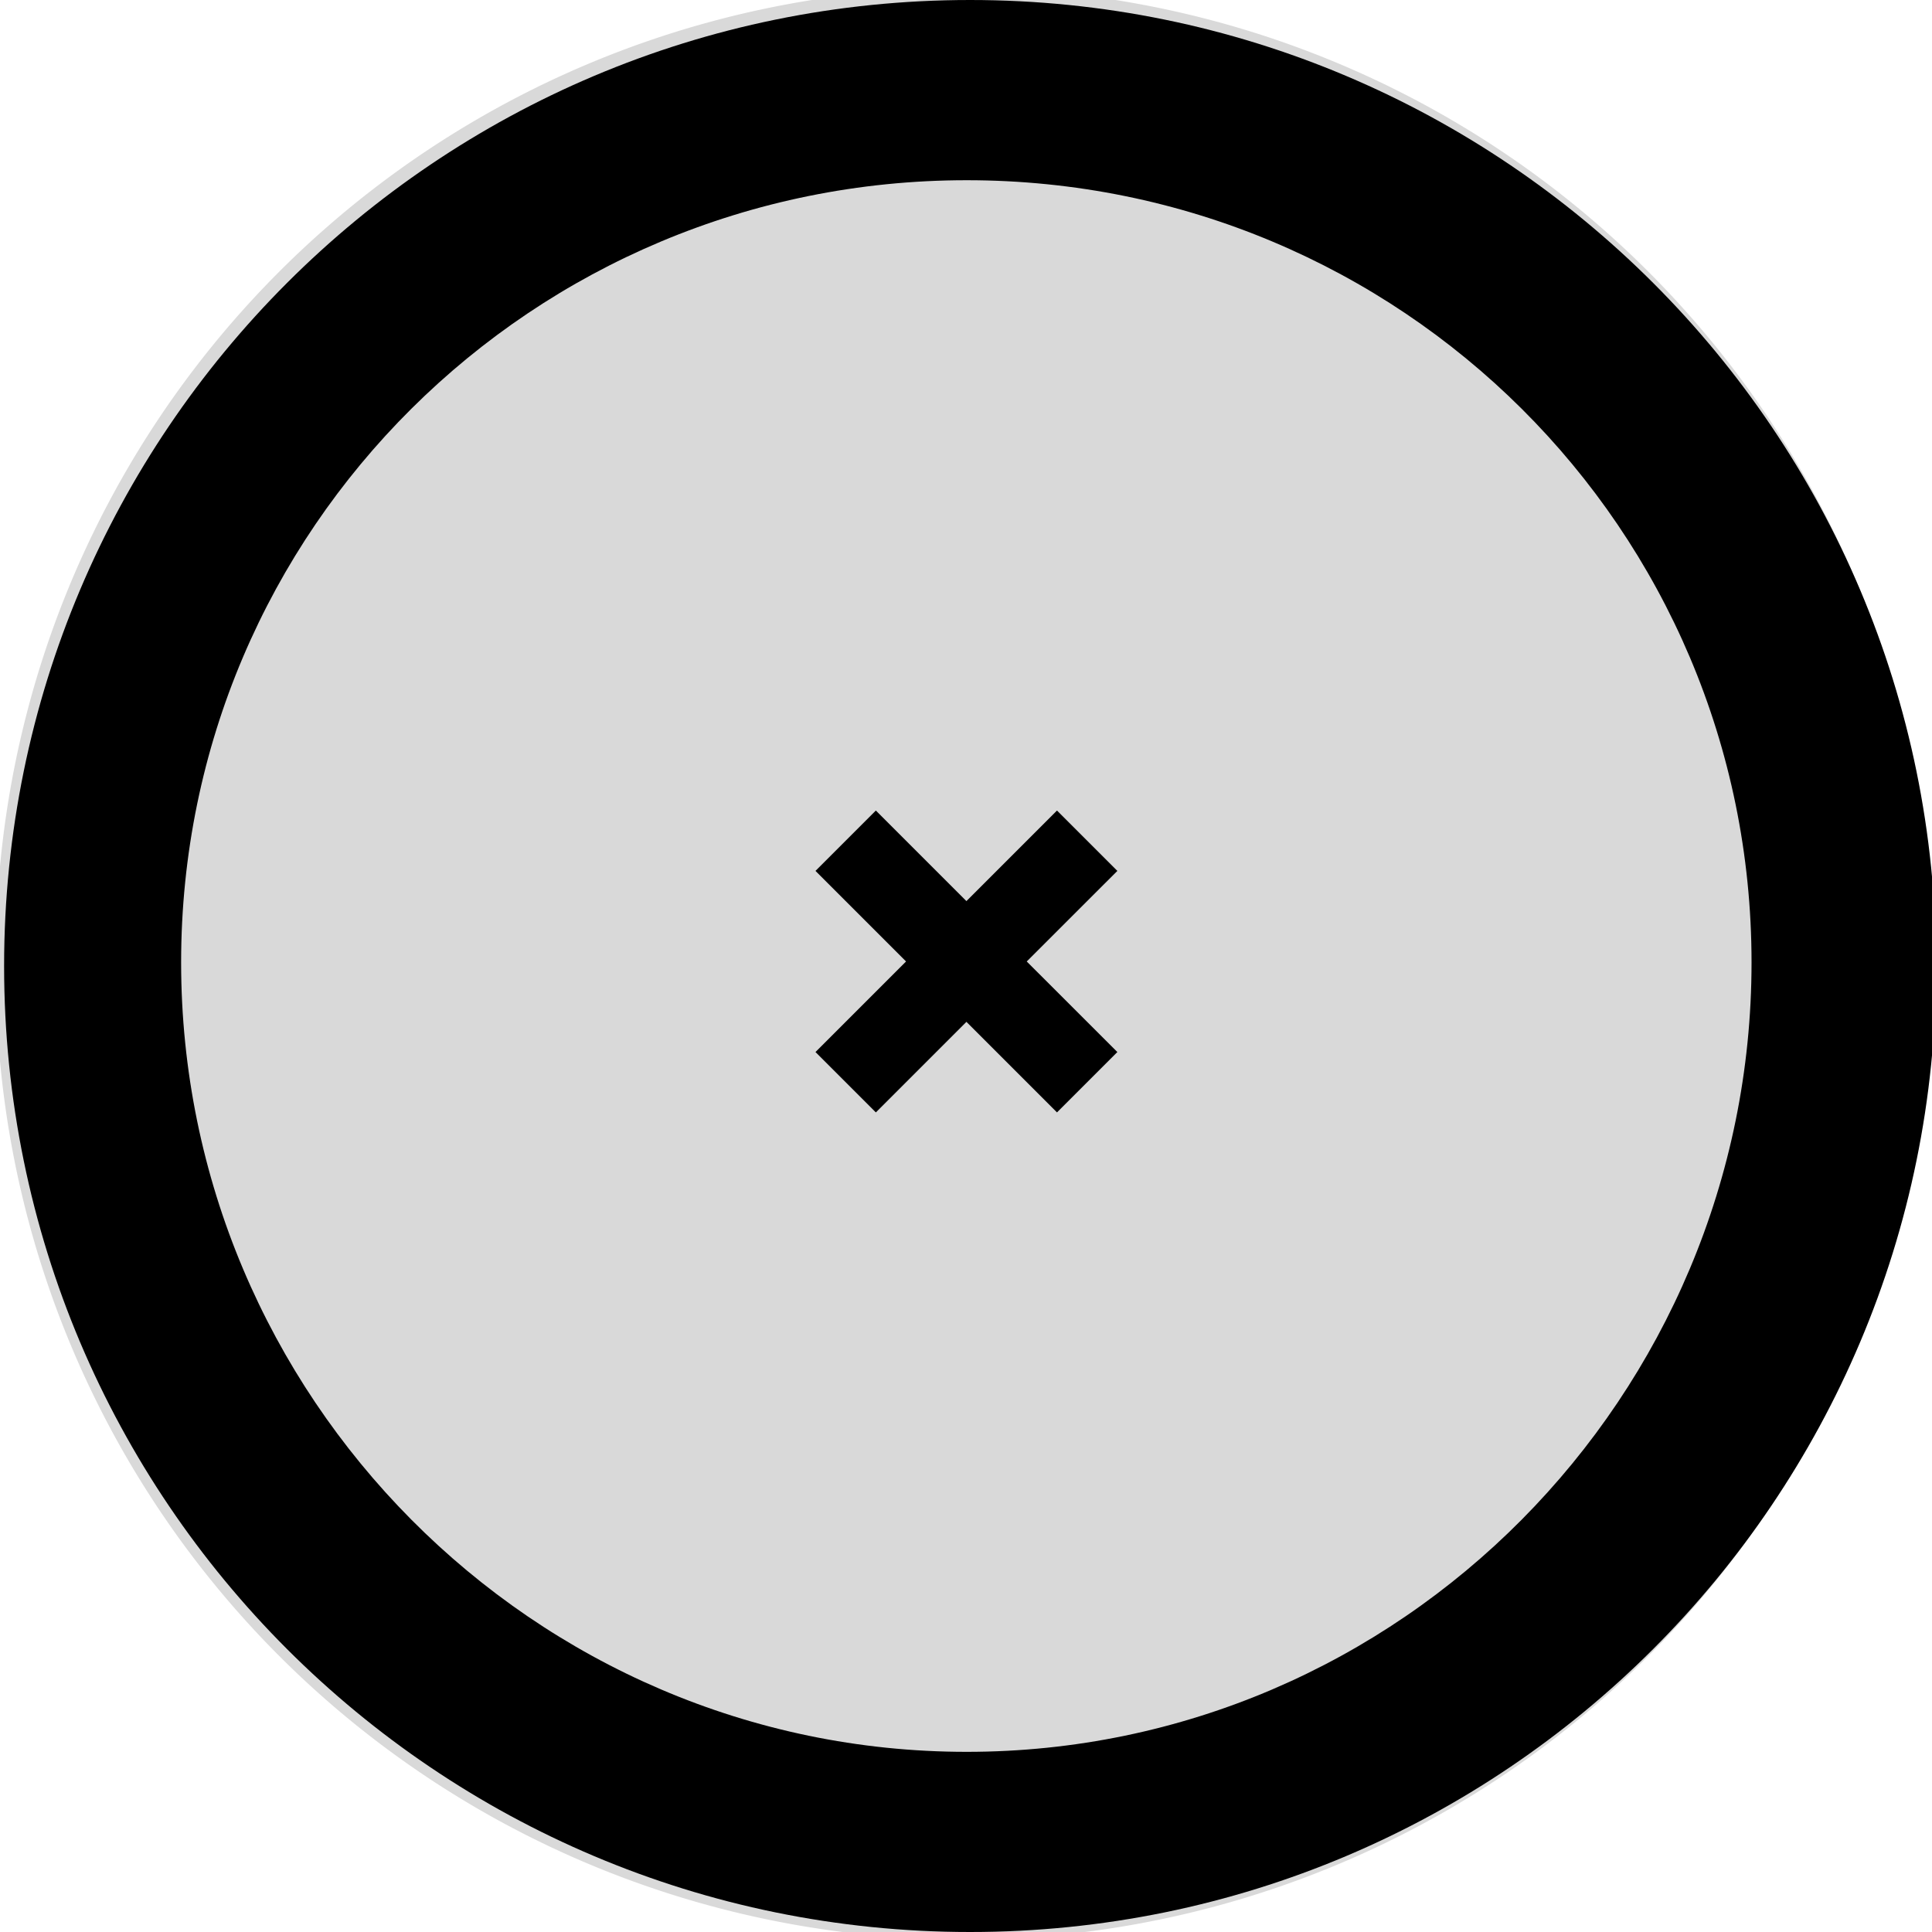 <?xml version="1.0" encoding="UTF-8" standalone="no"?>
<!-- Generated by IcoMoon.io -->

<svg
   xmlns:dc="http://purl.org/dc/elements/1.1/"
   xmlns:cc="http://creativecommons.org/ns#"
   xmlns:rdf="http://www.w3.org/1999/02/22-rdf-syntax-ns#"
   xmlns:svg="http://www.w3.org/2000/svg"
   xmlns="http://www.w3.org/2000/svg"
   xmlns:sodipodi="http://sodipodi.sourceforge.net/DTD/sodipodi-0.dtd"
   xmlns:inkscape="http://www.inkscape.org/namespaces/inkscape"
   version="1.1"
   width="32"
   height="32"
   viewBox="0 0 32 32"
   id="svg2"
   inkscape:version="0.48.4 r9939"
   sodipodi:docname="vertex_indicator_filled1.svg">
  <defs
     id="defs134" />
  <sodipodi:namedview
     pagecolor="#ffffff"
     bordercolor="#666666"
     borderopacity="1"
     objecttolerance="10"
     gridtolerance="10"
     guidetolerance="10"
     inkscape:pageopacity="0"
     inkscape:pageshadow="2"
     inkscape:window-width="1364"
     inkscape:window-height="718"
     id="namedview132"
     showgrid="false"
     inkscape:zoom="16.6875"
     inkscape:cx="8.6891386"
     inkscape:cy="16"
     inkscape:window-x="0"
     inkscape:window-y="25"
     inkscape:window-maximized="1"
     inkscape:current-layer="layer4"
     showguides="true"
     inkscape:guide-bbox="true"
     inkscape:snap-grids="true">
    <sodipodi:guide
       orientation="1,0"
       position="9.971,7.91"
       id="guide2993" />
    <sodipodi:guide
       orientation="1,0"
       position="22.004,8.629"
       id="guide2995" />
    <sodipodi:guide
       orientation="0,1"
       position="19.799,22.052"
       id="guide2997" />
    <sodipodi:guide
       orientation="0,1"
       position="17.738,10.019"
       id="guide2999" />
    <sodipodi:guide
       orientation="1,0"
       position="16,19.864"
       id="guide3003" />
    <sodipodi:guide
       orientation="0,1"
       position="28.812,16.06"
       id="guide3005" />
    <sodipodi:guide
       orientation="1,0"
       position="1.576,15.153"
       id="guide2991" />
    <sodipodi:guide
       orientation="1,0"
       position="3,16.237"
       id="guide2994" />
  </sodipodi:namedview>
  <g
     inkscape:groupmode="layer"
     id="layer1"
     inkscape:label="Capa"
     style="display:inline">
    <path
       d="M 32.068,16 C 32.068,7.163 24.904,0 16.068,0 7.231,0 0.068,7.163 0.068,16 0.068,24.837 7.231,32 16.068,32 24.904,32 32.068,24.837 32.068,16 z M 3,15.94 C 3,8.761 8.832,2.985 16.012,2.985 c 7.18,0 12.999,5.776 12.999,12.956 0,7.18 -5.82,13.075 -12.999,13.075 C 8.832,29.016 3,23.12 3,15.94 z"
       id="path130"
       inkscape:connector-curvature="0"
       style="fill:#000000;fill-opacity:1;stroke:#ffffff;stroke-width:0;stroke-miterlimit:4;stroke-opacity:1;stroke-dasharray:none;marker-start:none;marker-end:none"
       sodipodi:nodetypes="ssssssssss" />
  </g>
  <g
     inkscape:groupmode="layer"
     id="layer4"
     inkscape:label="Capa#2"
     style="display:inline">
    <path
       d="m 18.507,17.425 -1.501,-1.5 1.501,-1.5 -1,-1 -1.5,1.5 -1.5,-1.5 -1,1 1.5,1.5 -1.5,1.5 1,1 1.5,-1.5 1.5,1.5 z"
       id="path7"
       inkscape:connector-curvature="0"
       style="fill:#000000" />
  </g>
  <g
     inkscape:groupmode="layer"
     id="layer2"
     inkscape:label="Capa1"
     style="opacity:0.151;display:inline">
    <path
       sodipodi:type="arc"
       style="fill:#000000;fill-opacity:1;stroke:none"
       id="path2998"
       sodipodi:cx="15.220339"
       sodipodi:cy="15.084745"
       sodipodi:rx="15.152542"
       sodipodi:ry="15.152542"
       d="m 30.373,15.085 a 15.153,15.153 0 1 1 -30.305,0 15.153,15.153 0 1 1 30.305,0 z"
       transform="matrix(1.058,0,0,1.058,-0.14,0.004)" />
  </g>
</svg>
